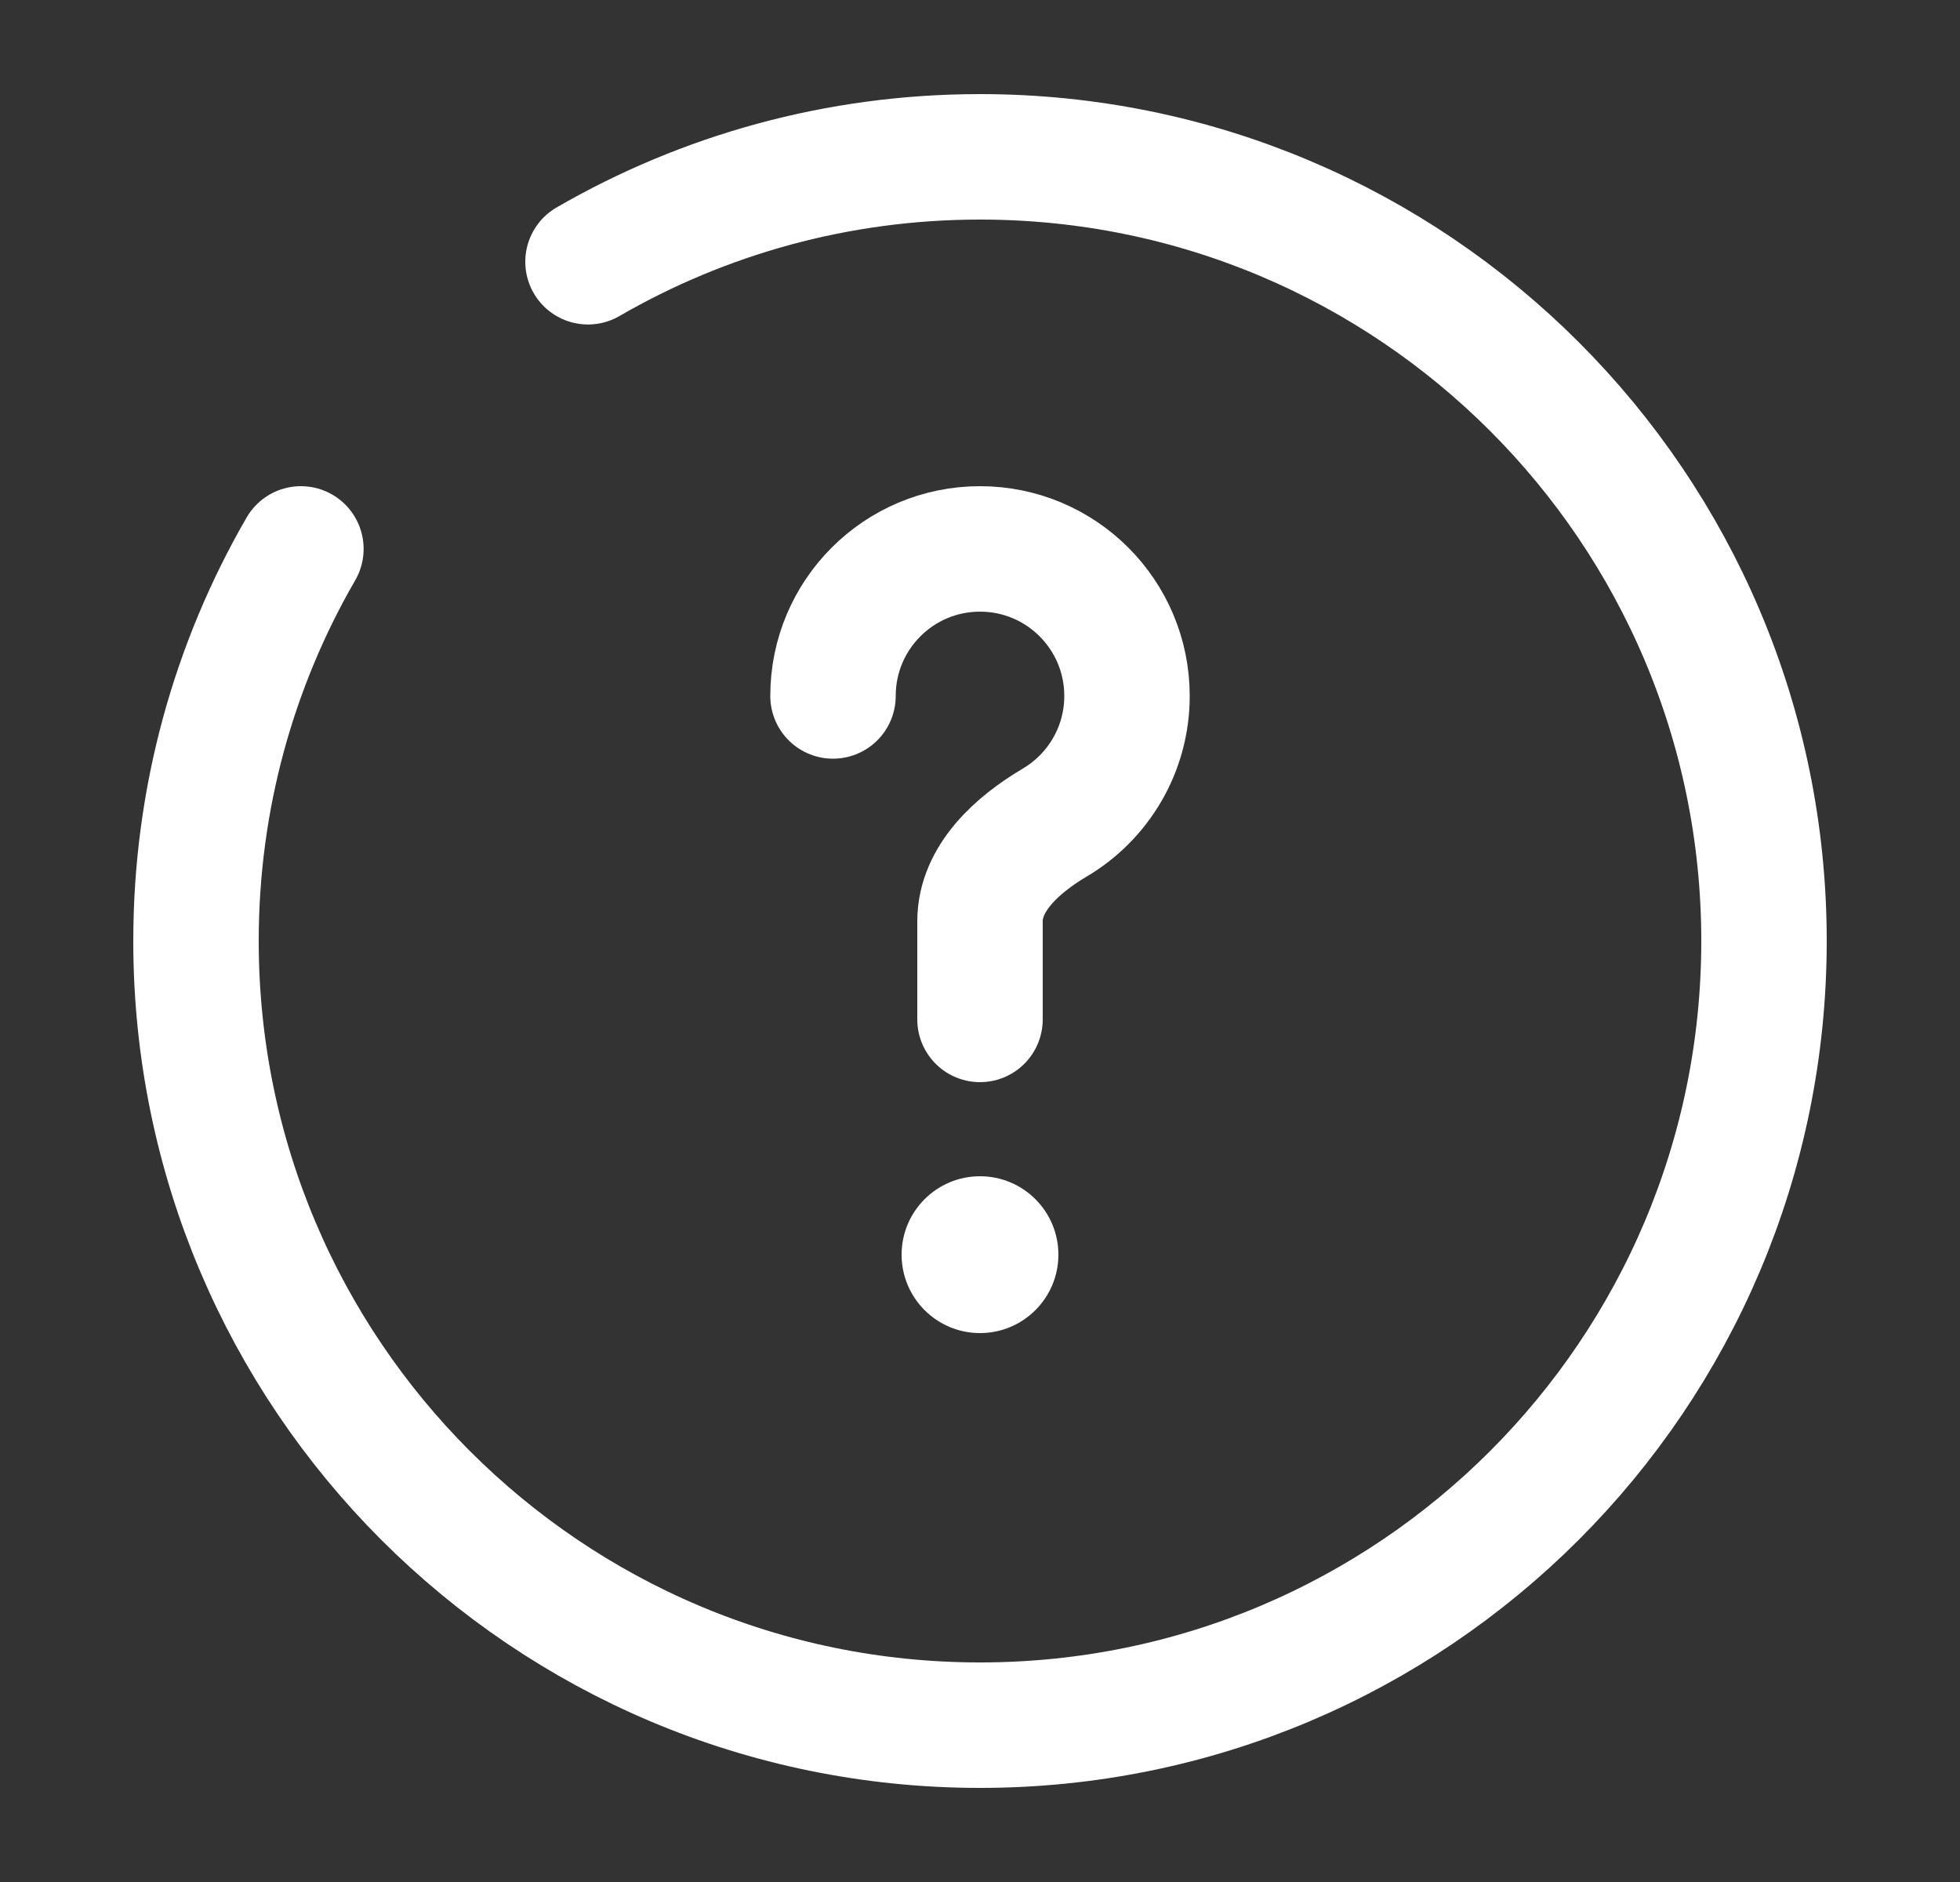 <svg width="25" height="24" viewBox="0 0 25 24" fill="none" xmlns="http://www.w3.org/2000/svg">
<rect x="0" y="0" width="25" height="24" fill="#333333" stroke="none"/>
<g id="Broken / Essentional, UI / Question Circle">
<path id="Broken" d="M10.625 8.875C10.625 7.839 11.464 7 12.5 7C13.536 7 14.375 7.839 14.375 8.875C14.375 9.562 14.005 10.164 13.453 10.49C12.978 10.771 12.5 11.198 12.5 11.75V13" stroke="white" stroke-width="1.6" stroke-linecap="round"/>
<circle id="Broken_2" cx="12.5" cy="16" r="1" fill="white"/>
<path id="Broken_3" d="M7.5 3.338C8.971 2.487 10.679 2 12.5 2C18.023 2 22.5 6.477 22.5 12C22.5 17.523 18.023 22 12.5 22C6.977 22 2.5 17.523 2.5 12C2.5 10.179 2.987 8.471 3.838 7" stroke="white" stroke-width="1.6" stroke-linecap="round"/>
</g>
</svg>
